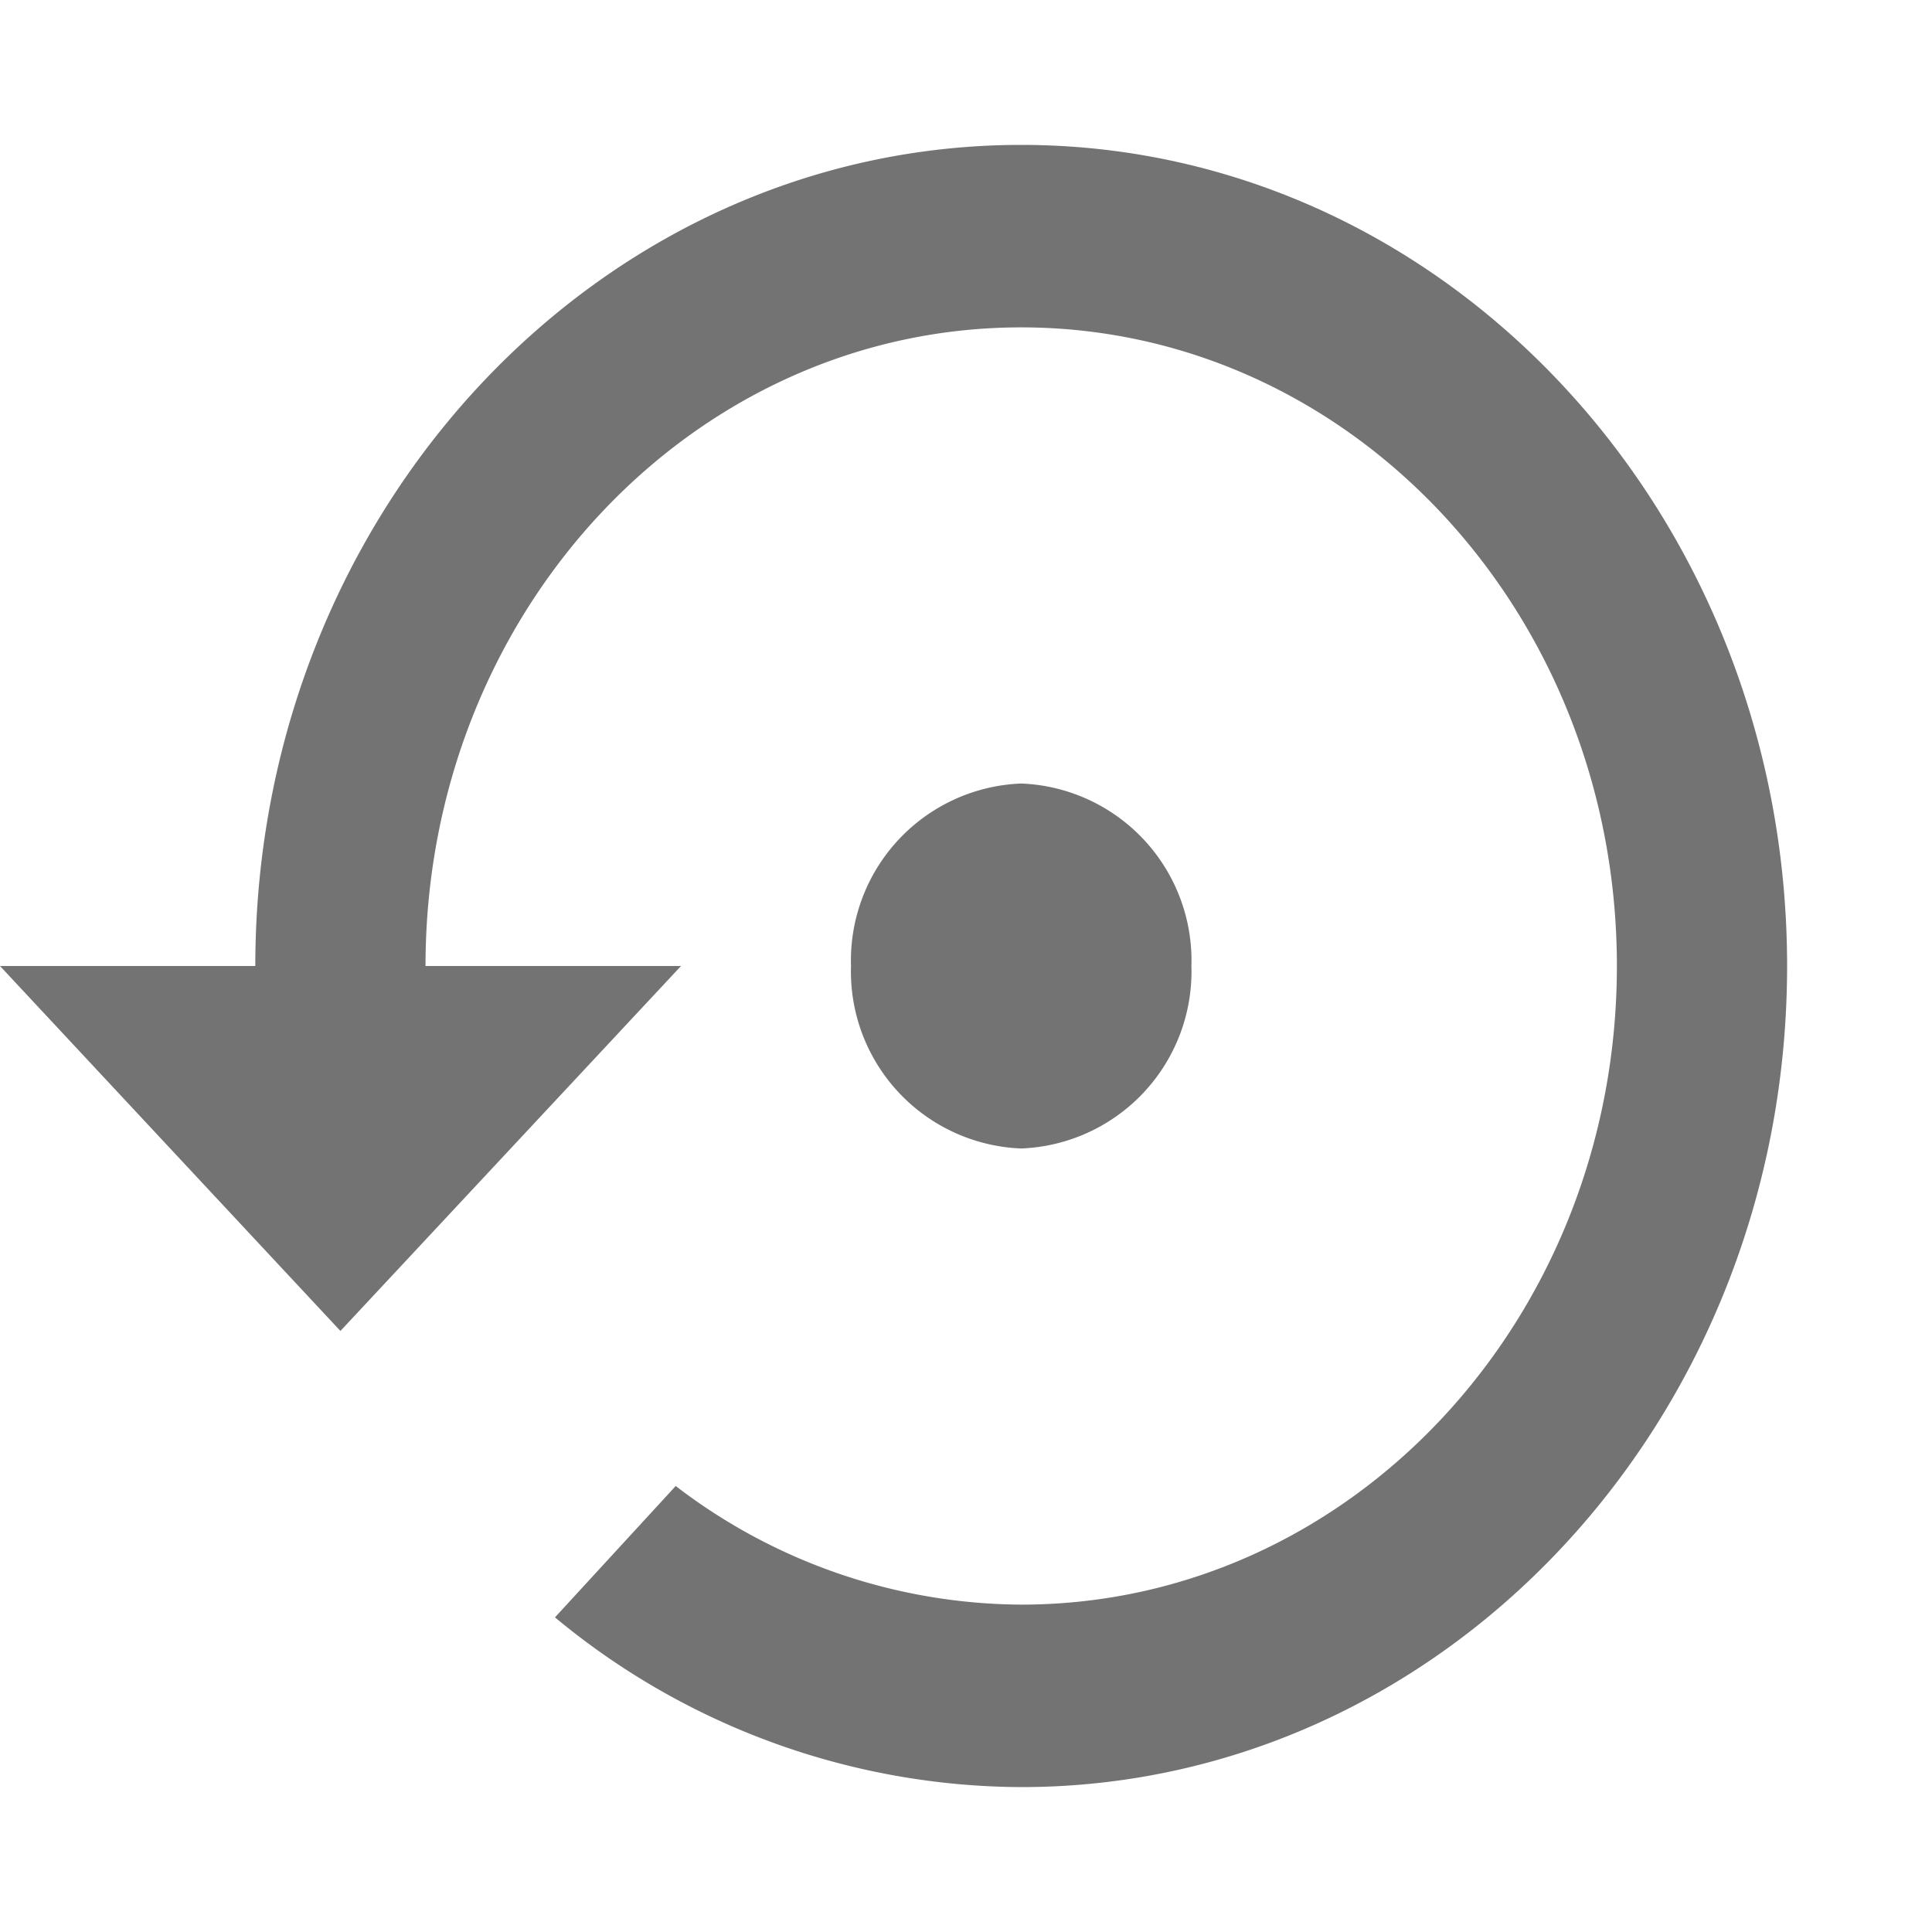 <svg xmlns="http://www.w3.org/2000/svg" width="40" height="40" viewBox="0 0 40 40"><defs><style>.a{fill:none;}.b{fill:#737373;}</style></defs><path class="a" d="M0,0H40V40H0Z"/><path class="b" d="M24.667,20a3.668,3.668,0,0,0-3.524-3.778A3.668,3.668,0,0,0,17.619,20a3.668,3.668,0,0,0,3.524,3.778A3.668,3.668,0,0,0,24.667,20ZM21.143,3C12.386,3,5.286,10.612,5.286,20H0l7.048,7.556L14.1,20H8.81c0-7.31,5.515-13.222,12.333-13.222S33.476,12.69,33.476,20,27.961,33.222,21.143,33.222a11.843,11.843,0,0,1-7.153-2.456l-2.5,2.72A15.2,15.2,0,0,0,21.143,37C29.9,37,37,29.388,37,20S29.9,3,21.143,3Z" transform="translate(0 0)"/></svg>